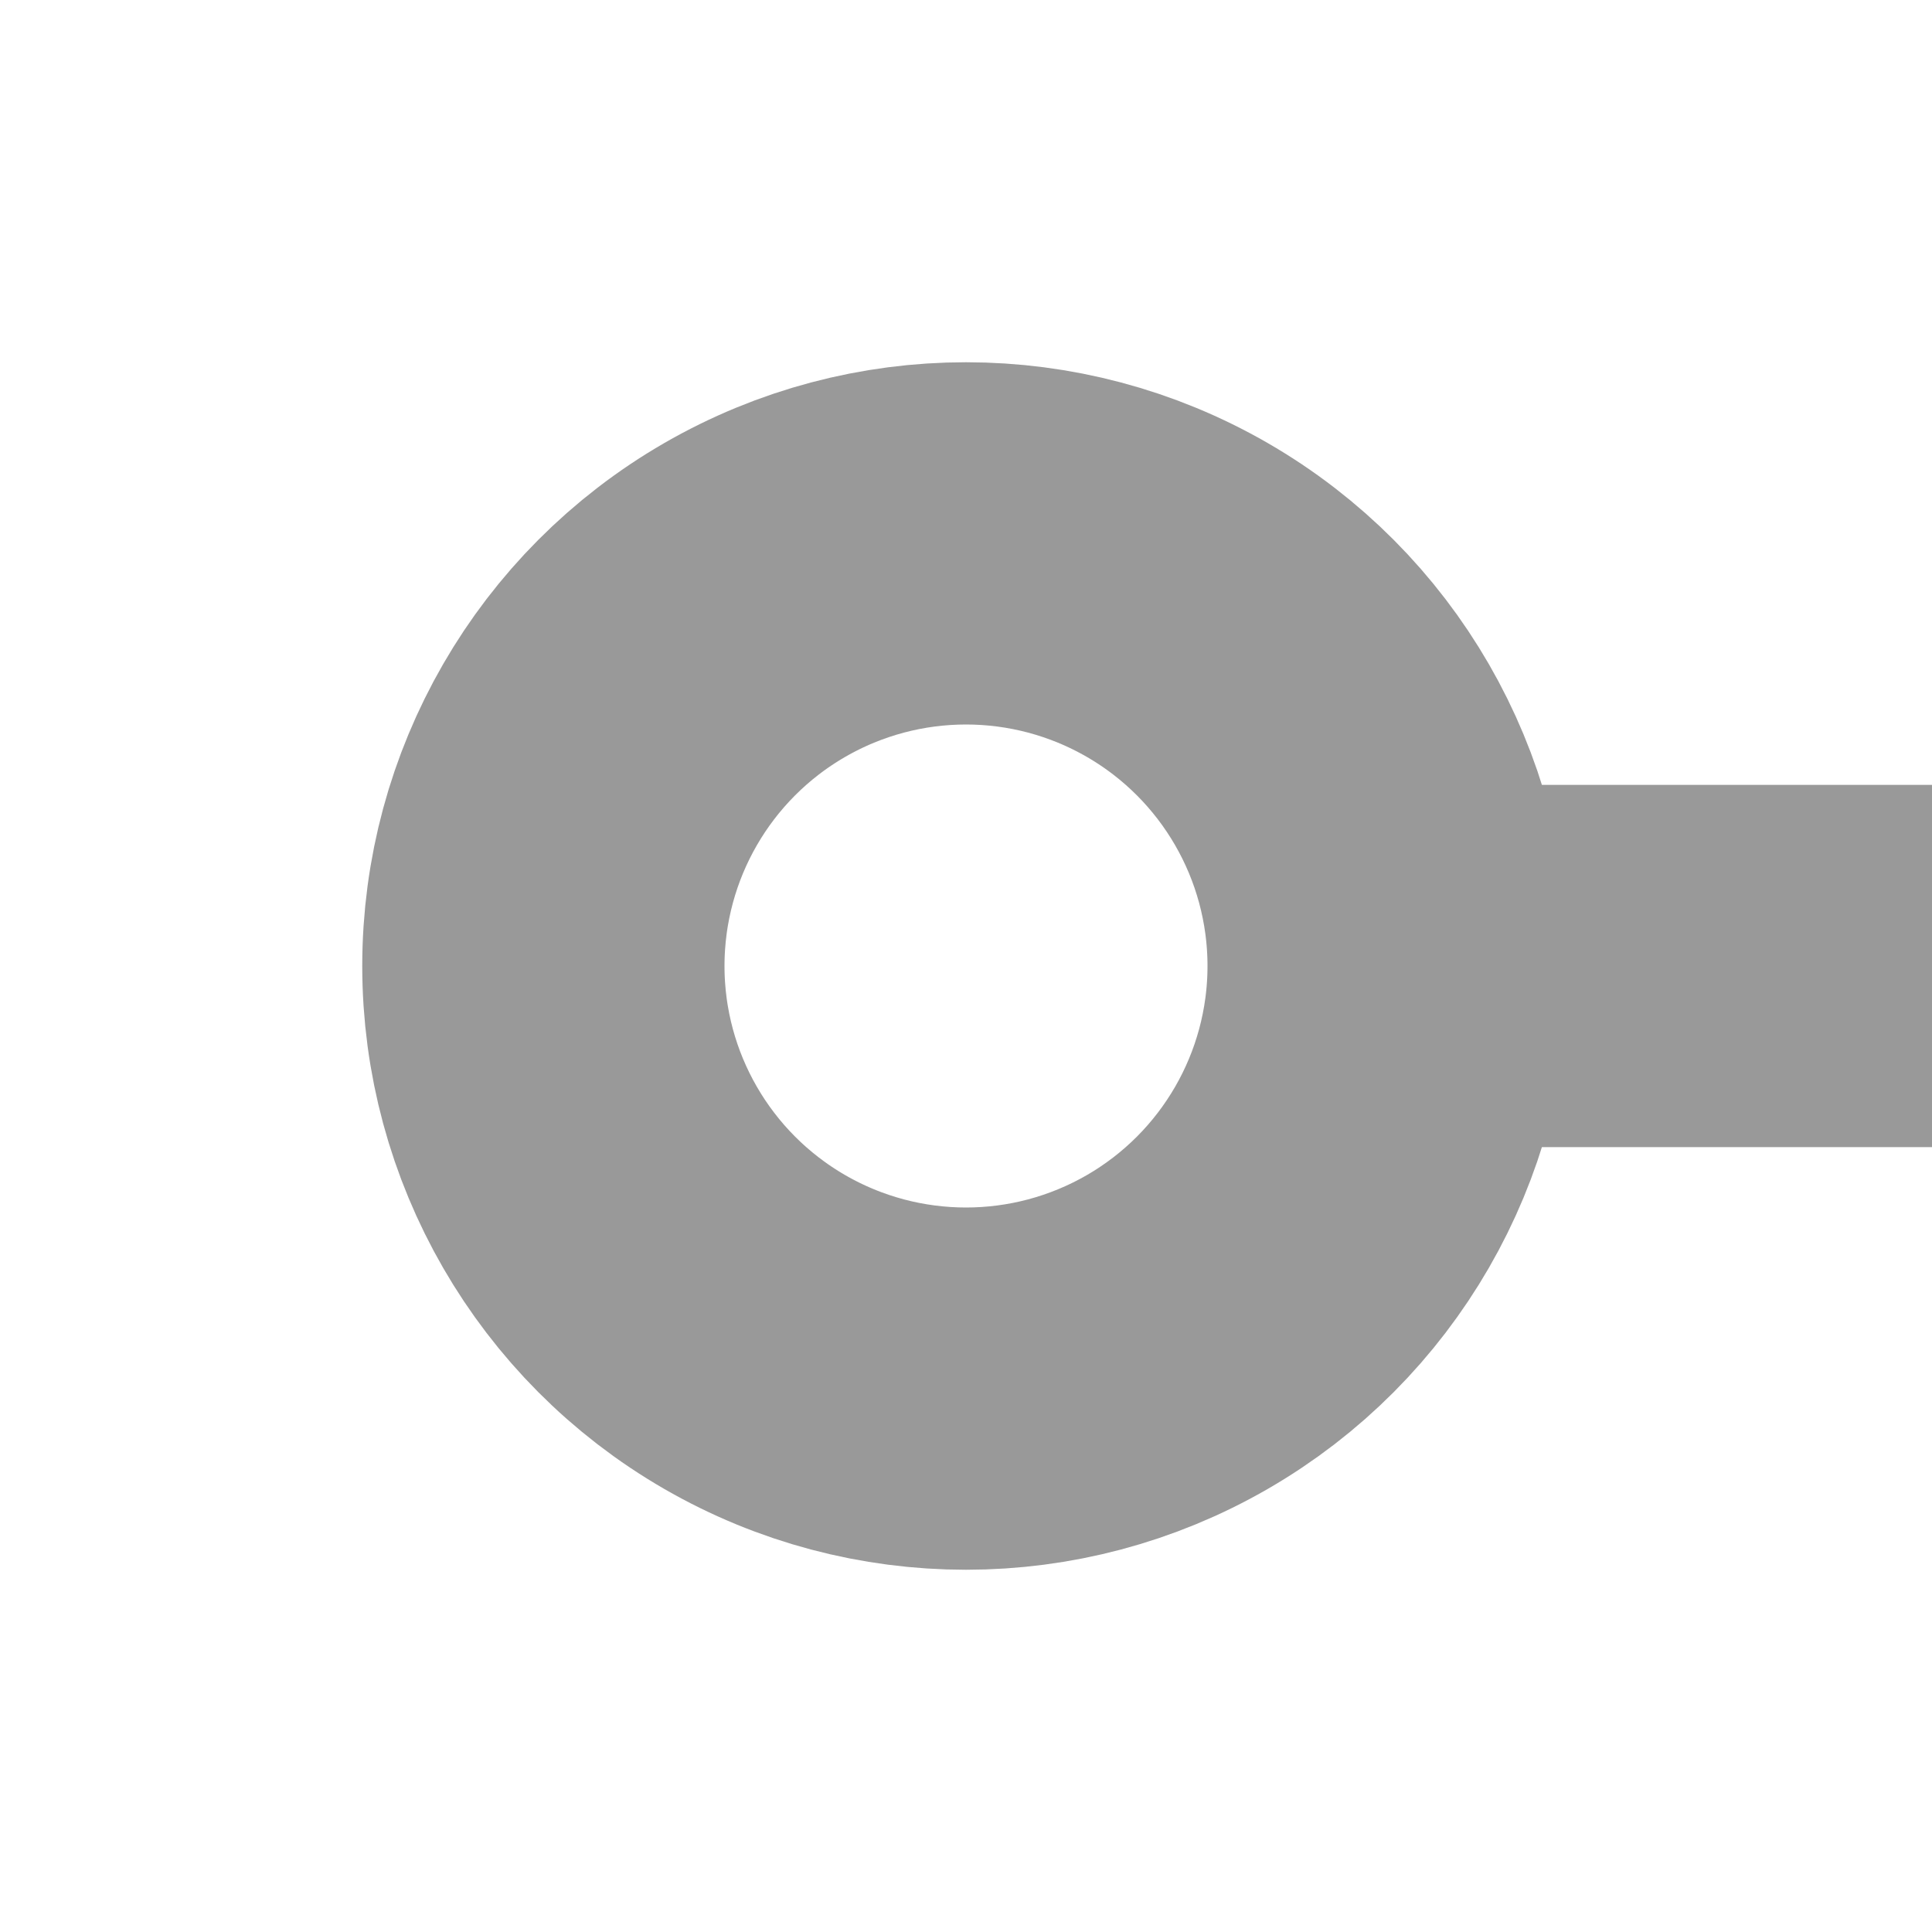 <svg
  xmlns="http://www.w3.org/2000/svg"
  width="32"
  height="32"
  viewBox="0 0 32 32">
  <path d="M32 16 L23 16" style="fill: none; stroke: #999; stroke-width: 6px;"/>
  <circle cx="16" cy="16" r="7" style="fill: none; stroke: #999; stroke-width: 6px;" />
</svg>
